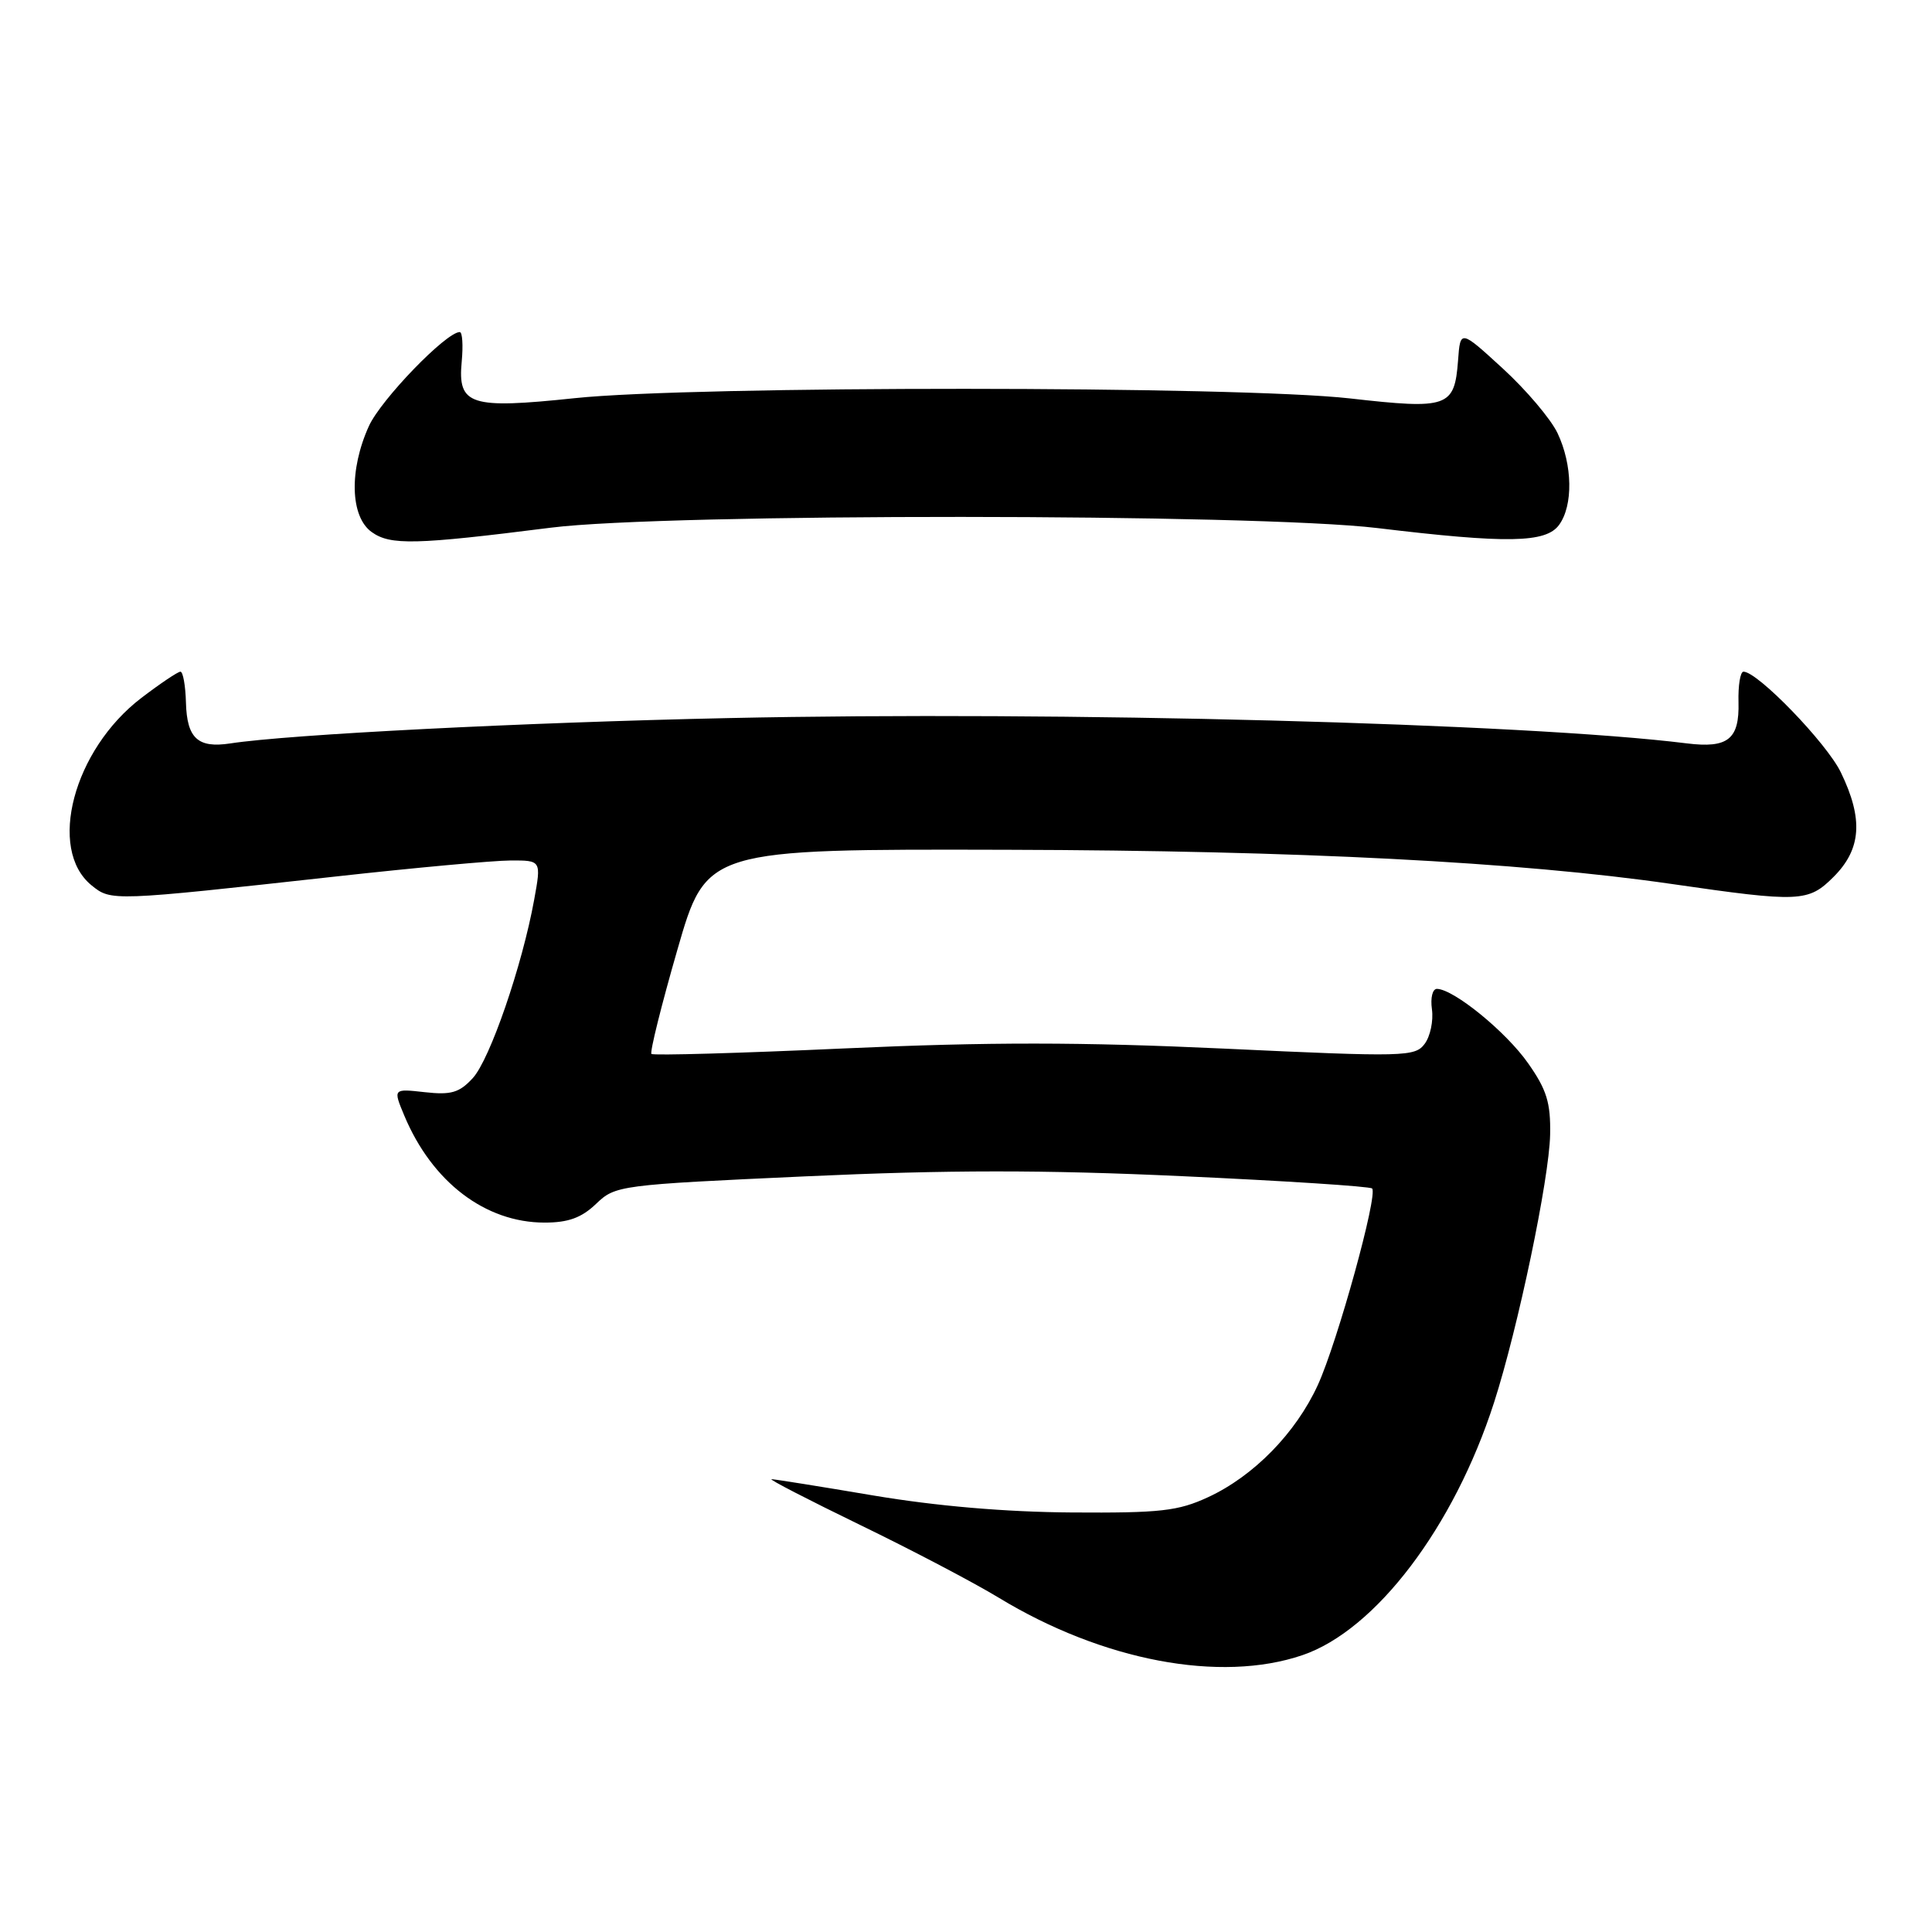 <?xml version="1.0" encoding="UTF-8" standalone="no"?>
<!DOCTYPE svg PUBLIC "-//W3C//DTD SVG 1.1//EN" "http://www.w3.org/Graphics/SVG/1.1/DTD/svg11.dtd" >
<svg xmlns="http://www.w3.org/2000/svg" xmlns:xlink="http://www.w3.org/1999/xlink" version="1.1" viewBox="0 0 256 256">
 <g >
 <path fill="currentColor"
d=" M 172.57 219.32 C 182.28 216.02 192.66 202.33 197.97 185.84 C 201.16 175.93 205.28 156.22 205.40 150.34 C 205.48 146.11 204.95 144.39 202.47 140.87 C 199.57 136.73 192.67 131.10 190.42 131.03 C 189.82 131.01 189.52 132.20 189.74 133.75 C 189.95 135.26 189.52 137.32 188.78 138.31 C 187.50 140.03 186.17 140.07 162.28 138.95 C 143.24 138.07 131.00 138.06 111.93 138.92 C 98.07 139.55 86.55 139.88 86.32 139.65 C 86.09 139.42 87.63 133.22 89.75 125.87 C 93.60 112.50 93.60 112.50 133.55 112.60 C 172.07 112.70 201.30 114.21 221.50 117.13 C 238.49 119.59 239.61 119.54 242.96 116.19 C 246.64 112.51 246.92 108.53 243.92 102.34 C 242.04 98.46 232.90 89.00 231.02 89.00 C 230.60 89.00 230.30 90.82 230.36 93.05 C 230.49 97.96 228.96 99.18 223.50 98.50 C 202.21 95.84 140.28 94.20 96.50 95.15 C 69.35 95.73 38.28 97.31 30.50 98.51 C 26.22 99.16 24.77 97.83 24.64 93.11 C 24.58 90.85 24.25 89.00 23.91 89.00 C 23.57 89.00 21.23 90.57 18.73 92.48 C 9.73 99.35 6.24 112.53 12.14 117.32 C 14.74 119.42 14.77 119.42 44.50 116.14 C 54.95 114.98 65.35 114.03 67.61 114.02 C 71.73 114.00 71.73 114.00 70.78 119.22 C 69.19 127.97 64.92 140.37 62.65 142.85 C 60.87 144.79 59.78 145.11 56.29 144.72 C 52.08 144.25 52.08 144.25 53.57 147.82 C 57.25 156.62 64.30 162.00 72.16 162.00 C 75.31 162.00 77.06 161.36 78.99 159.51 C 81.54 157.07 82.03 157.00 106.79 155.87 C 125.65 155.01 138.22 155.00 156.65 155.85 C 170.21 156.47 181.53 157.20 181.81 157.48 C 182.62 158.29 177.21 177.86 174.62 183.52 C 171.70 189.89 166.13 195.58 160.09 198.38 C 156.09 200.23 153.77 200.49 142.00 200.41 C 133.19 200.35 124.06 199.56 115.73 198.16 C 108.70 196.97 102.63 196.00 102.23 196.00 C 101.83 196.01 107.09 198.72 113.92 202.04 C 120.75 205.35 129.04 209.70 132.33 211.70 C 146.11 220.07 161.69 223.02 172.57 219.32 Z  M 73.00 69.92 C 88.26 67.99 166.32 68.03 182.50 69.97 C 199.70 72.04 204.83 71.95 206.58 69.56 C 208.47 66.98 208.38 61.60 206.38 57.39 C 205.49 55.52 202.23 51.67 199.13 48.83 C 193.50 43.67 193.50 43.67 193.20 47.76 C 192.73 53.97 191.89 54.27 178.85 52.79 C 164.01 51.12 91.87 51.09 76.15 52.76 C 62.28 54.22 60.63 53.69 61.18 47.91 C 61.38 45.76 61.27 44.00 60.92 44.00 C 59.12 44.00 50.47 52.95 48.88 56.46 C 46.24 62.28 46.40 68.46 49.25 70.50 C 51.73 72.27 54.98 72.20 73.00 69.92 Z "/>
</g>
</svg>